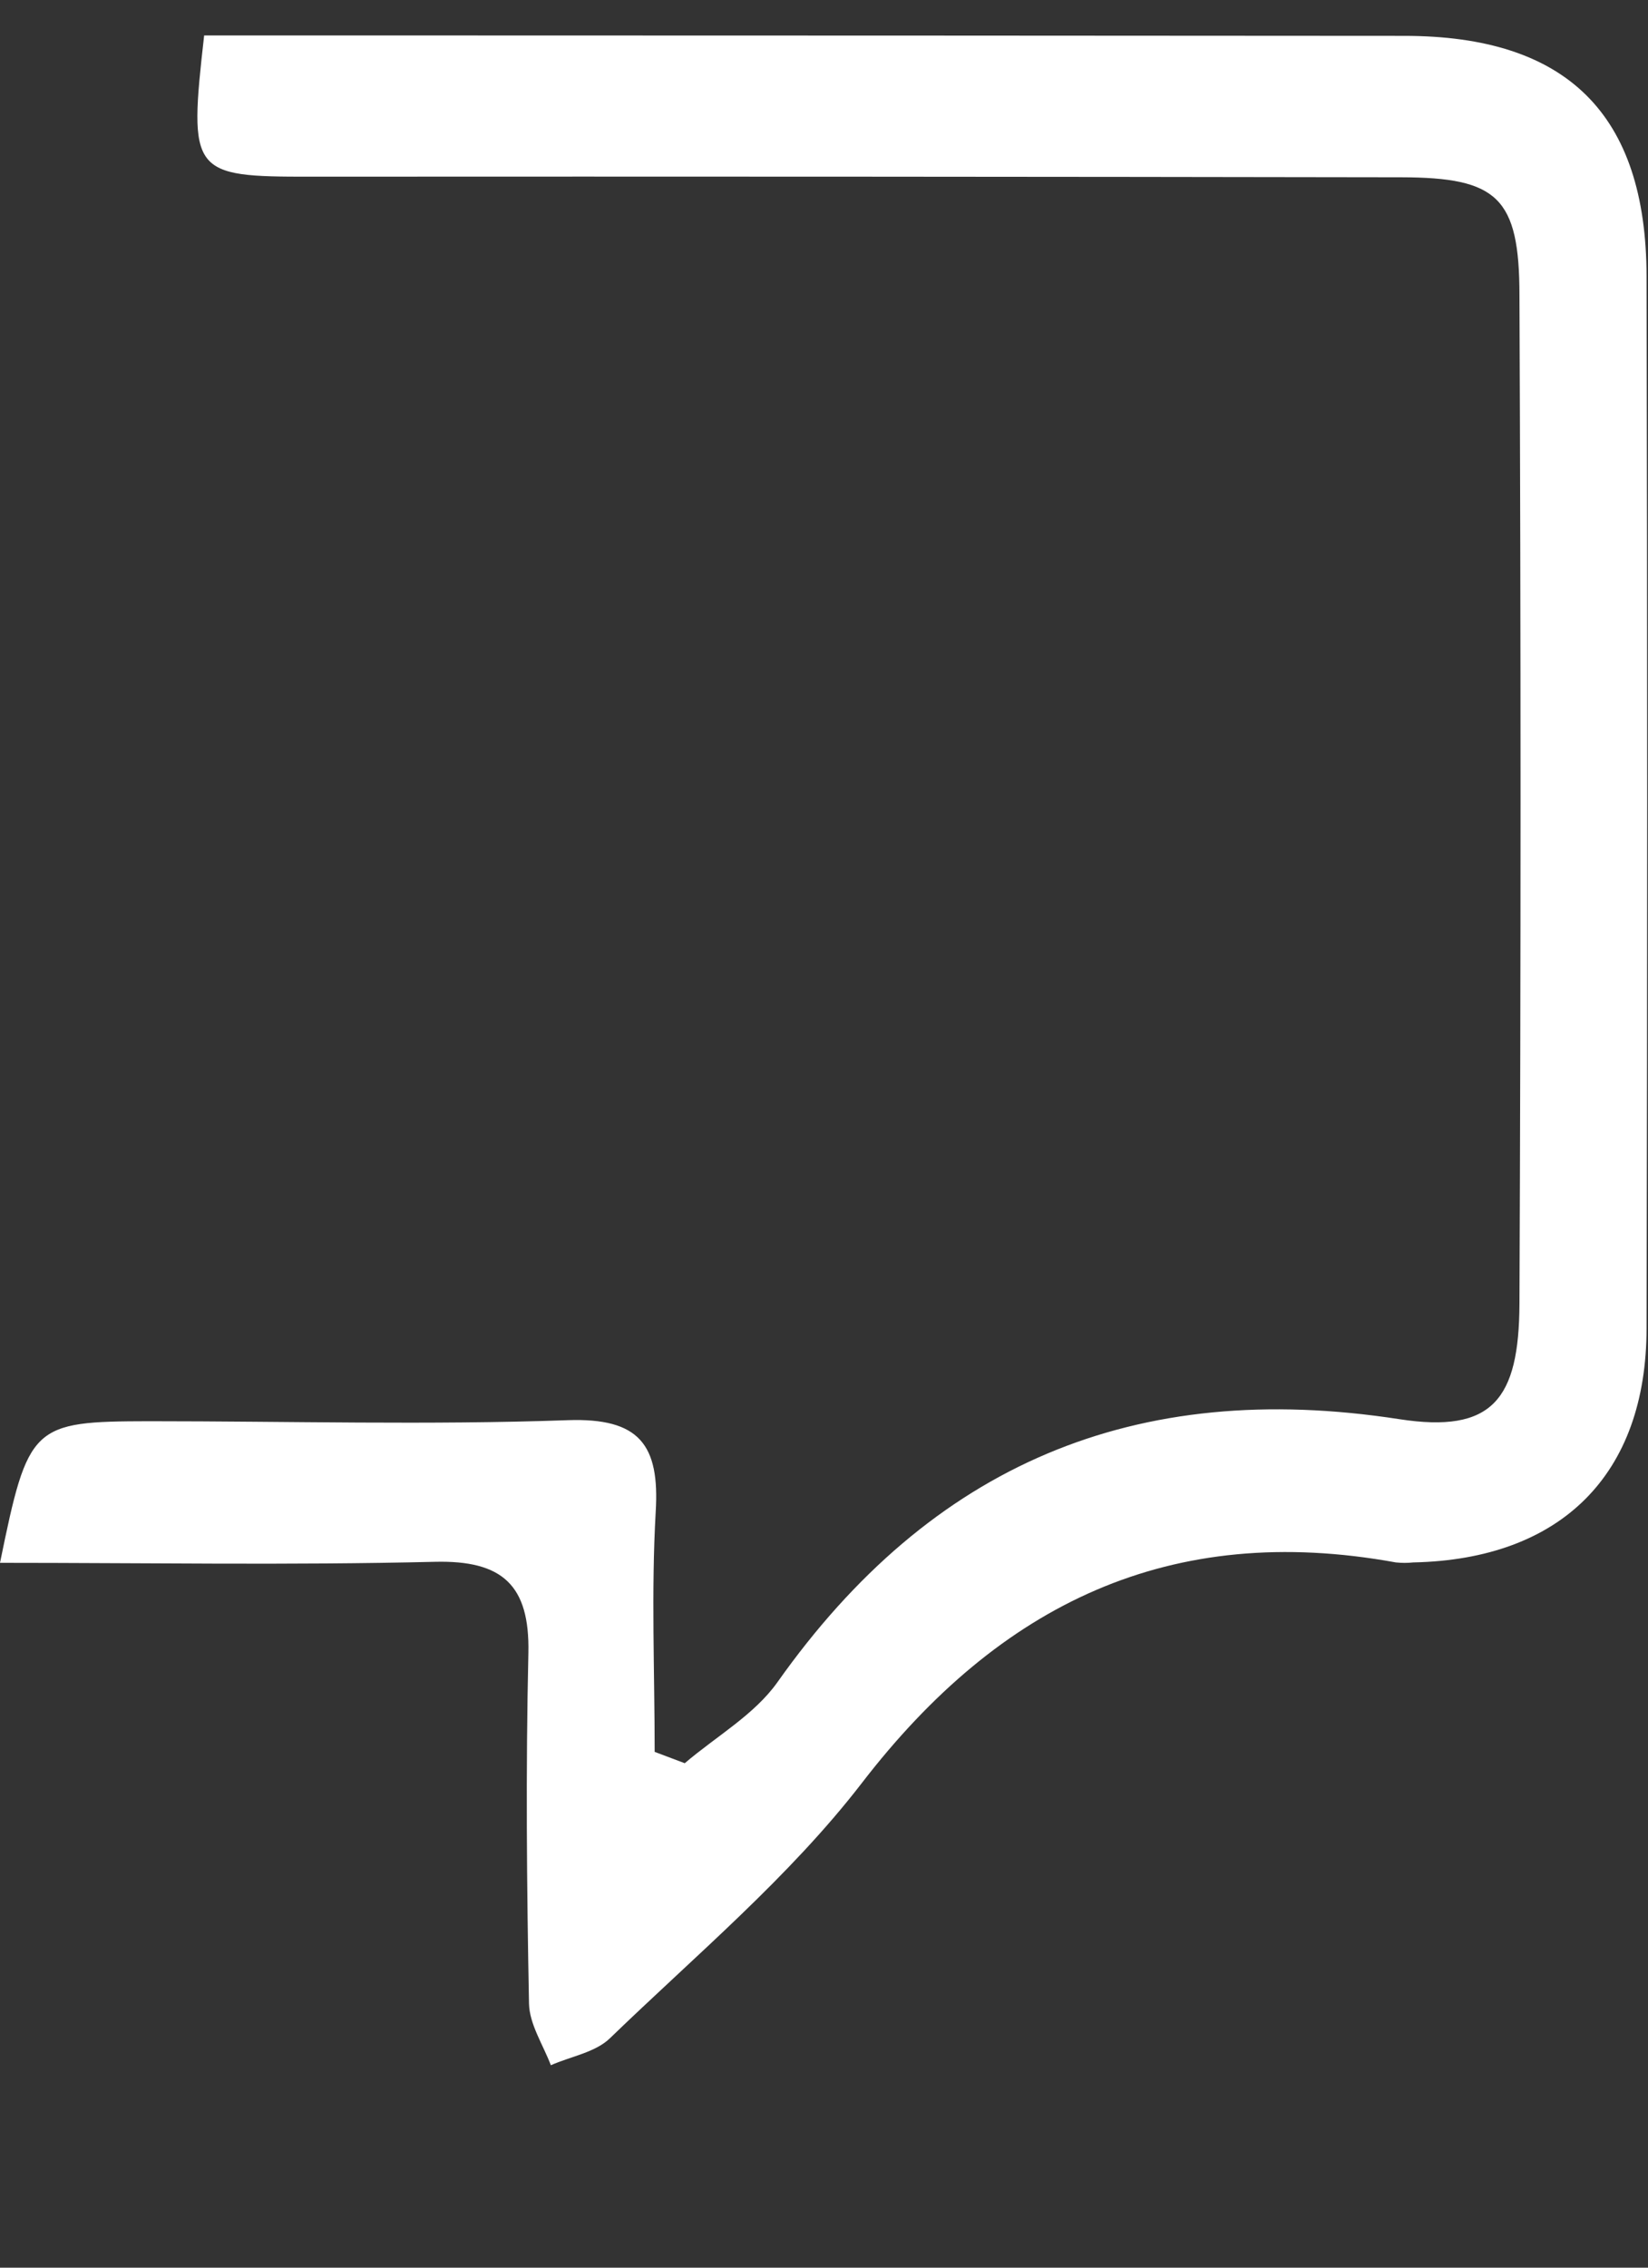 <svg width="8" height="11" viewBox="0 0 8 11" fill="none" xmlns="http://www.w3.org/2000/svg">
<rect x="0" y="0" width="8" height="11" fill="#333333" stroke="none"/>
<path d="M0.991 0.172H2.118C3.684 0.172 5.251 0.173 6.817 0.174C7.606 0.174 7.991 0.553 7.993 1.339C7.997 3.04 7.997 4.741 7.993 6.442C7.993 7.154 7.577 7.564 6.861 7.579C6.833 7.582 6.804 7.582 6.776 7.579C5.683 7.38 4.855 7.777 4.183 8.65C3.831 9.106 3.378 9.484 2.961 9.887C2.89 9.956 2.771 9.975 2.674 10.018C2.636 9.918 2.57 9.819 2.568 9.719C2.557 9.152 2.552 8.585 2.565 8.018C2.572 7.688 2.438 7.568 2.111 7.576C1.411 7.593 0.71 7.581 0 7.581C0.137 6.912 0.154 6.895 0.724 6.894C1.402 6.894 2.08 6.913 2.756 6.889C3.104 6.877 3.203 7.008 3.183 7.334C3.161 7.721 3.178 8.11 3.178 8.498L3.324 8.553C3.476 8.423 3.662 8.318 3.774 8.16C4.521 7.104 5.51 6.686 6.792 6.884C7.245 6.954 7.374 6.789 7.376 6.324C7.383 4.694 7.383 3.064 7.376 1.434C7.376 0.957 7.269 0.861 6.802 0.86C5.037 0.857 3.273 0.856 1.509 0.857C0.928 0.858 0.915 0.842 0.991 0.172Z" fill="white"/>
</svg>
